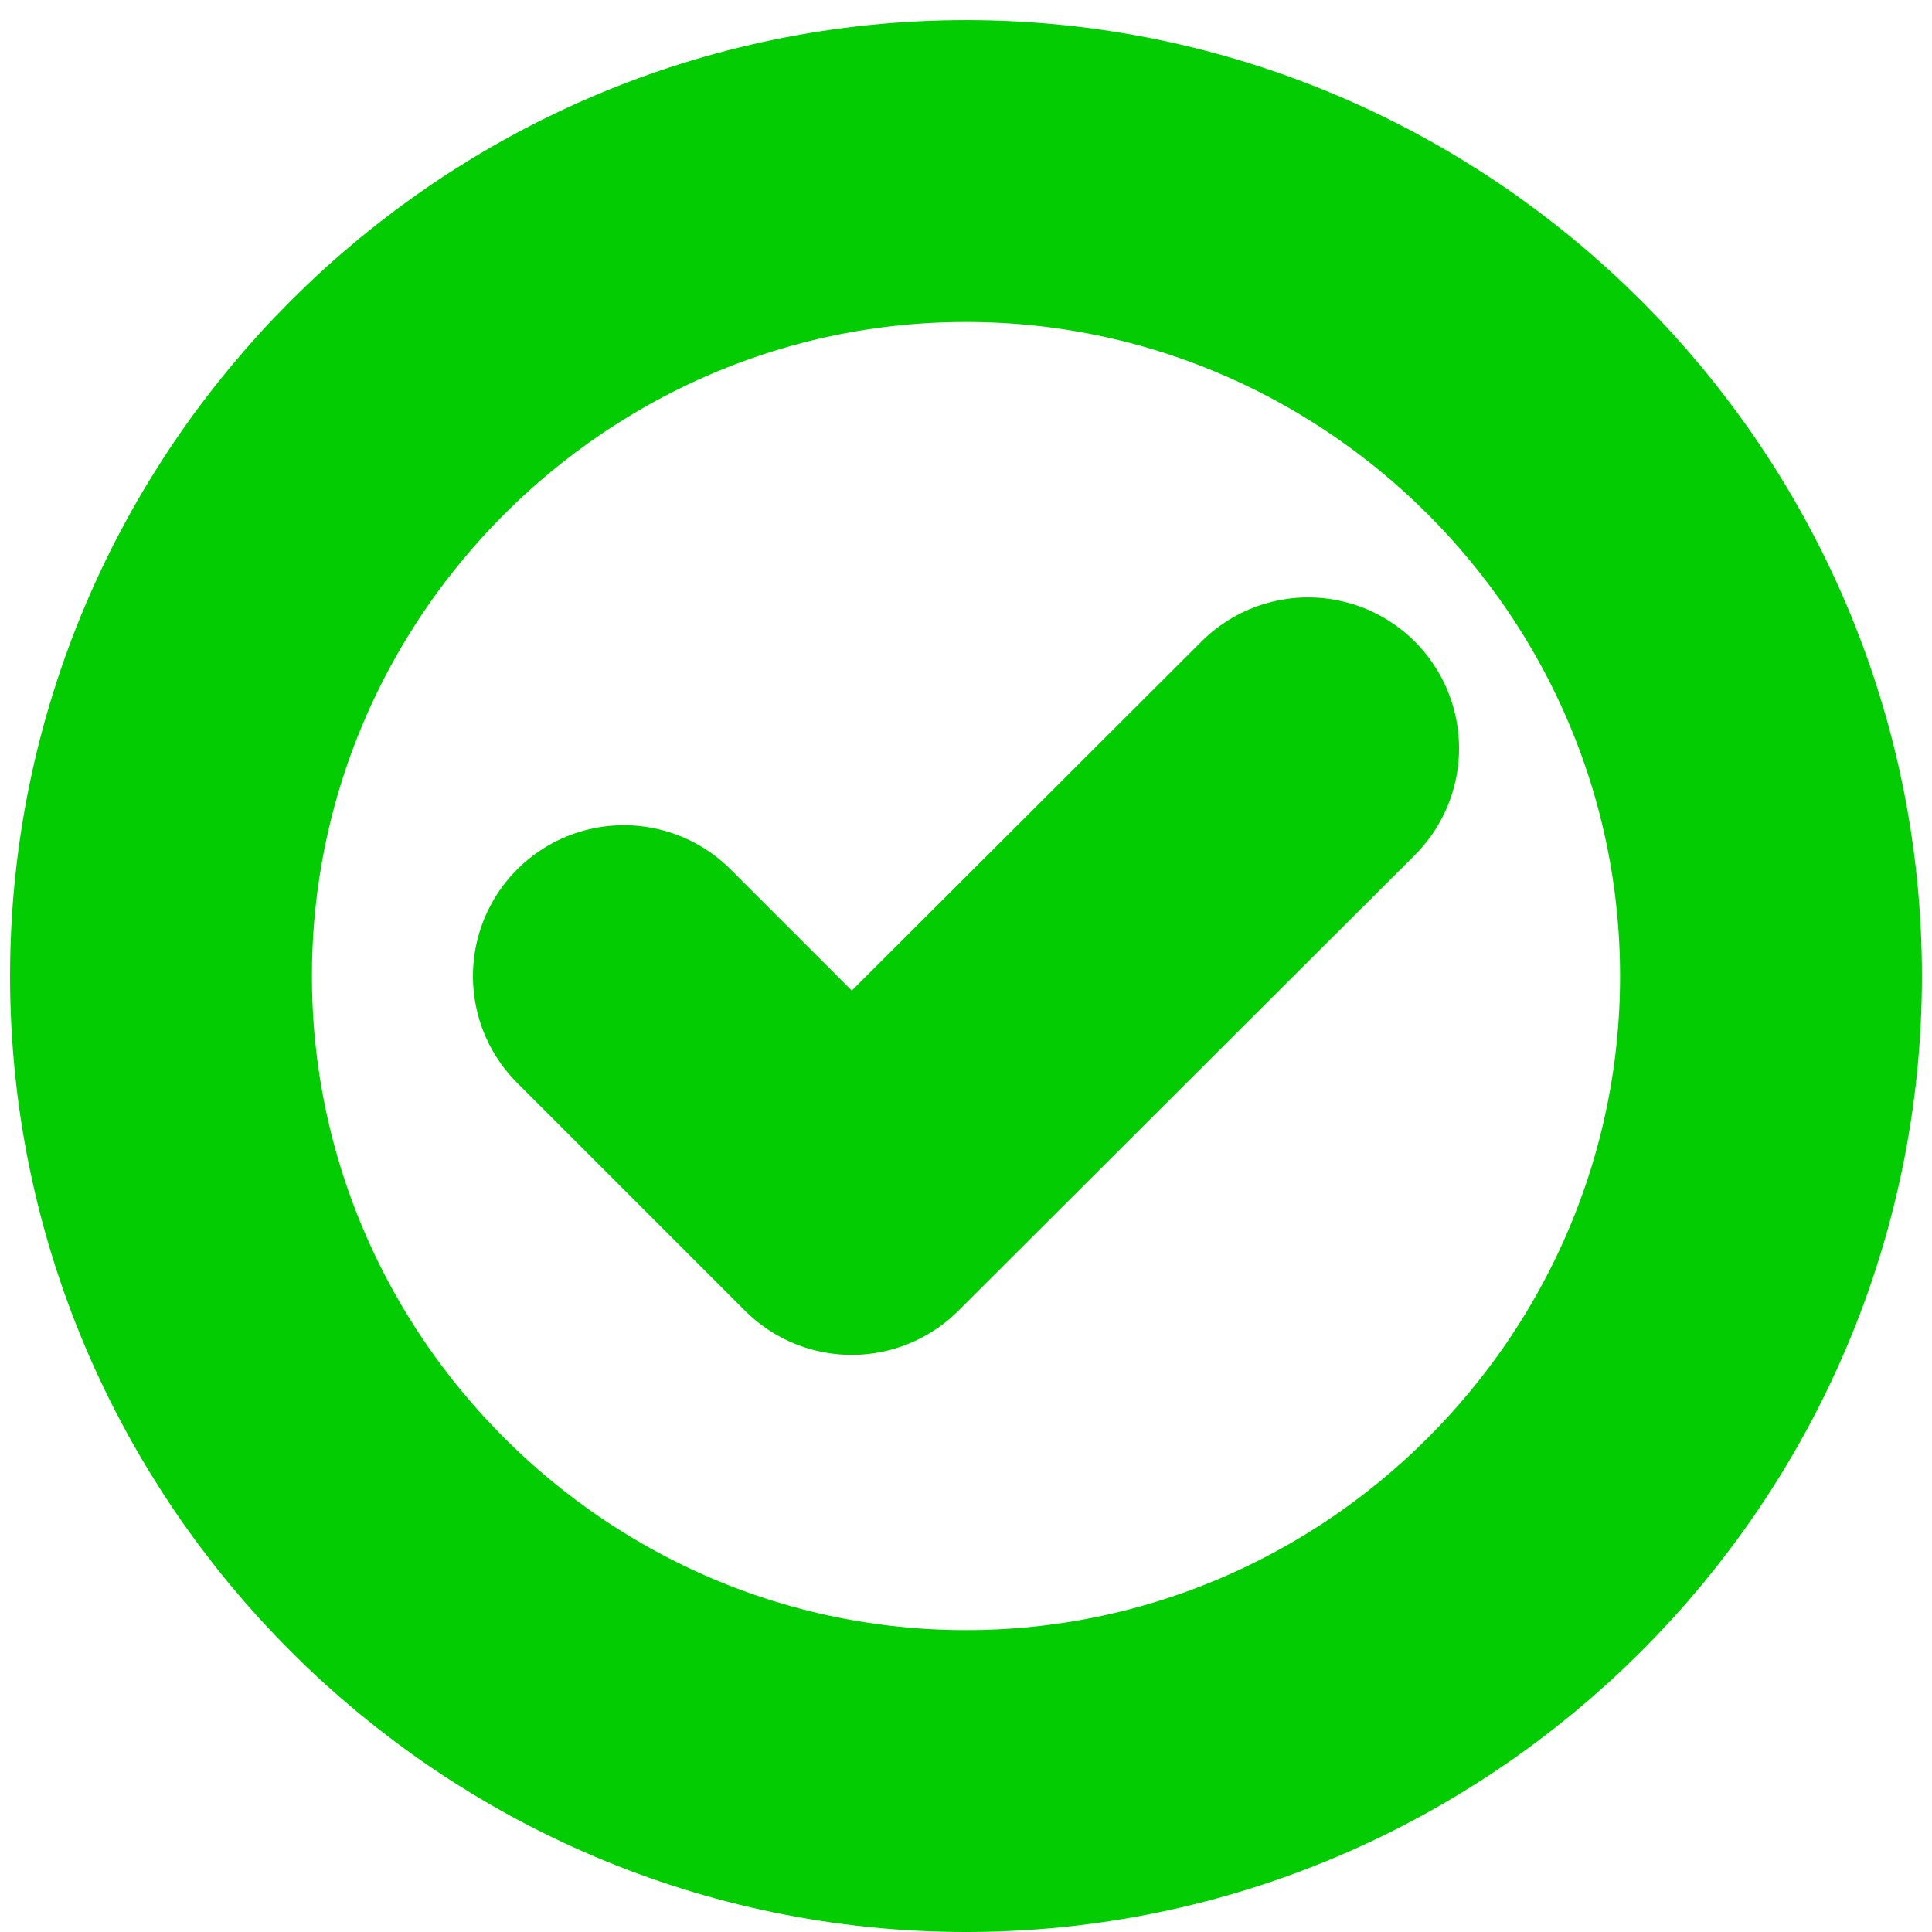 <svg xmlns="http://www.w3.org/2000/svg" width="24" height="24" viewBox="0 0 24 24" fill="none">
  <g clip-path="url(#clip0_19_165)">
    <path d="M12 22.125C17.5 22.125 22 17.625 22 12.126C22 6.625 17.5 2.125 12 2.125C6.5 2.125 2 6.625 2 12.126C2 17.625 6.5 22.125 12 22.125Z" stroke="#03CC03" stroke-width="3.75" stroke-linecap="round" stroke-linejoin="round"/>
    <path d="M7.75 12.126L10.58 14.956L16.25 9.296" stroke="#03CC03" stroke-width="3.75" stroke-linecap="round" stroke-linejoin="round"/>
  </g>
  <defs>
    <clipPath id="clip0_19_165">
      <rect width="24" height="24" fill="white" transform="translate(0 0.125)"/>
    </clipPath>
  </defs>
</svg>